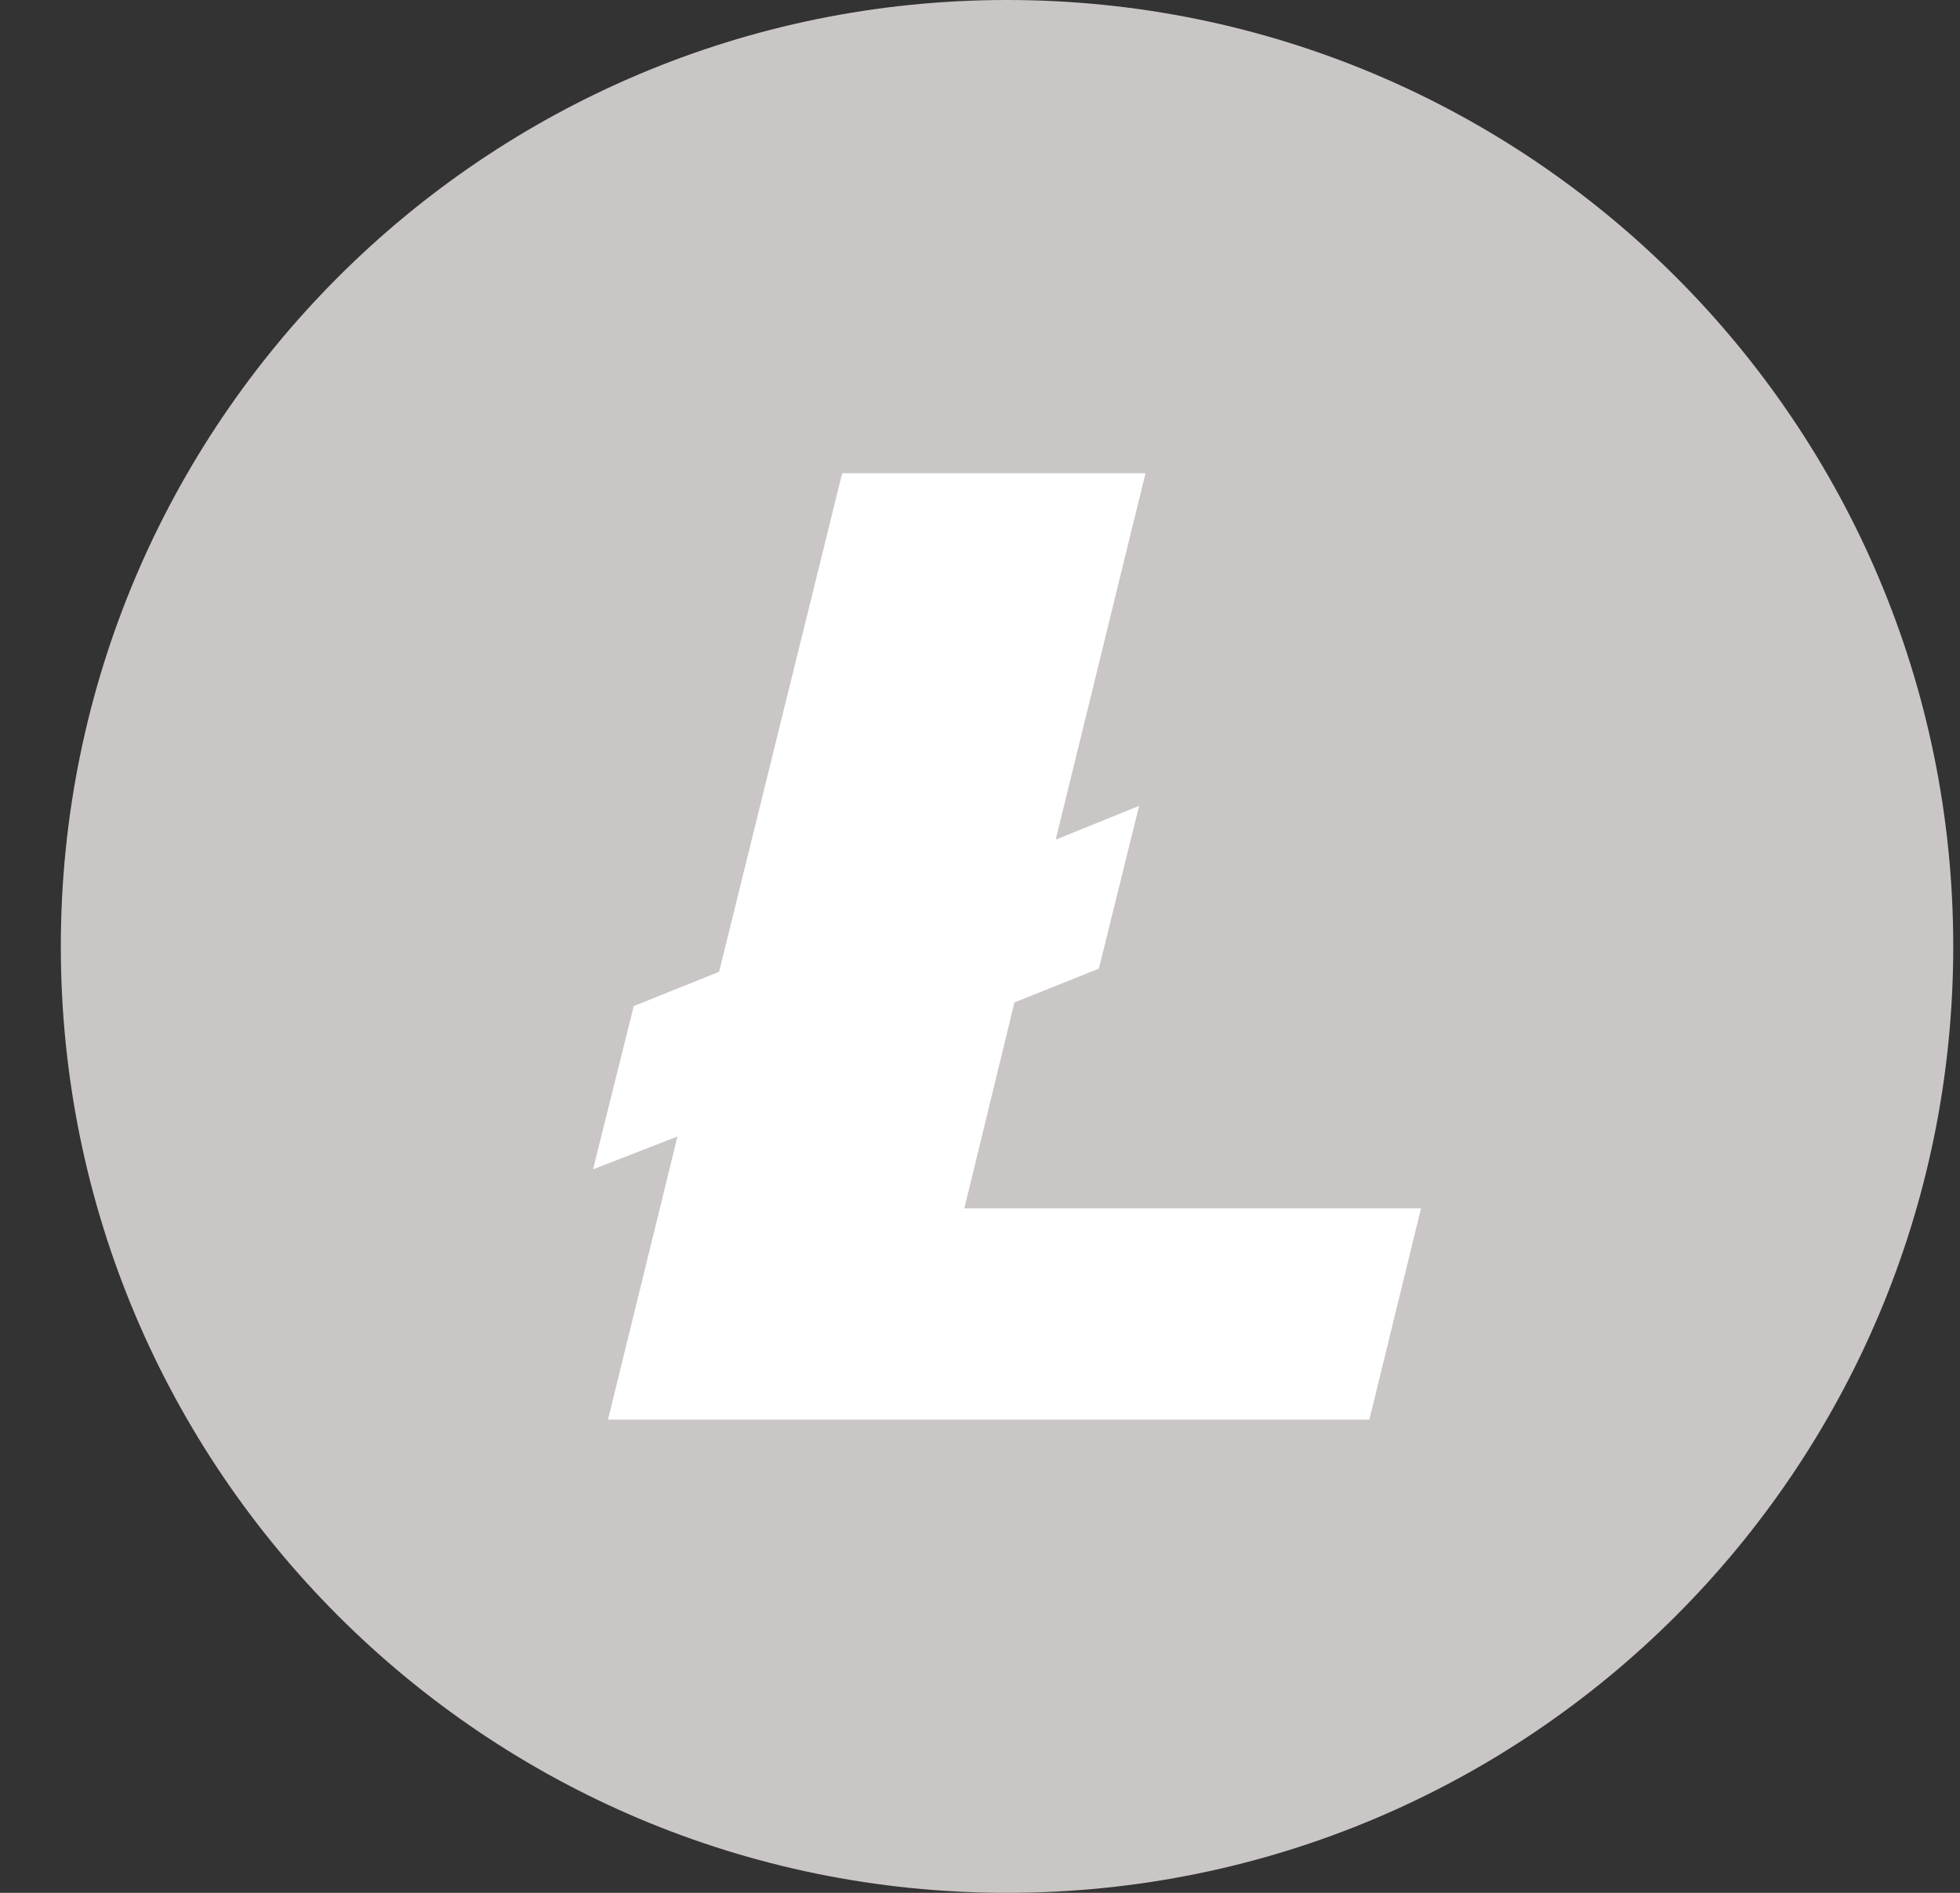 <svg width="29" height="28" fill="none" xmlns="http://www.w3.org/2000/svg"><rect width="100%" height="100%" fill="#333333" stroke="none"/><path d="M14.9 28c7.732 0 14-6.268 14-14s-6.268-14-14-14S.9 6.268.9 14s6.268 14 14 14z" fill="#CBC6C6"/><path d="M10.024 16.812l-1.249.485.602-2.414 1.263-.508L12.461 7h4.488l-1.329 5.421 1.234-.5-.595 2.407-1.249.5-.742 3.047h6.757L20.261 21H8.996l1.028-4.188z" fill="#fff"/></svg>